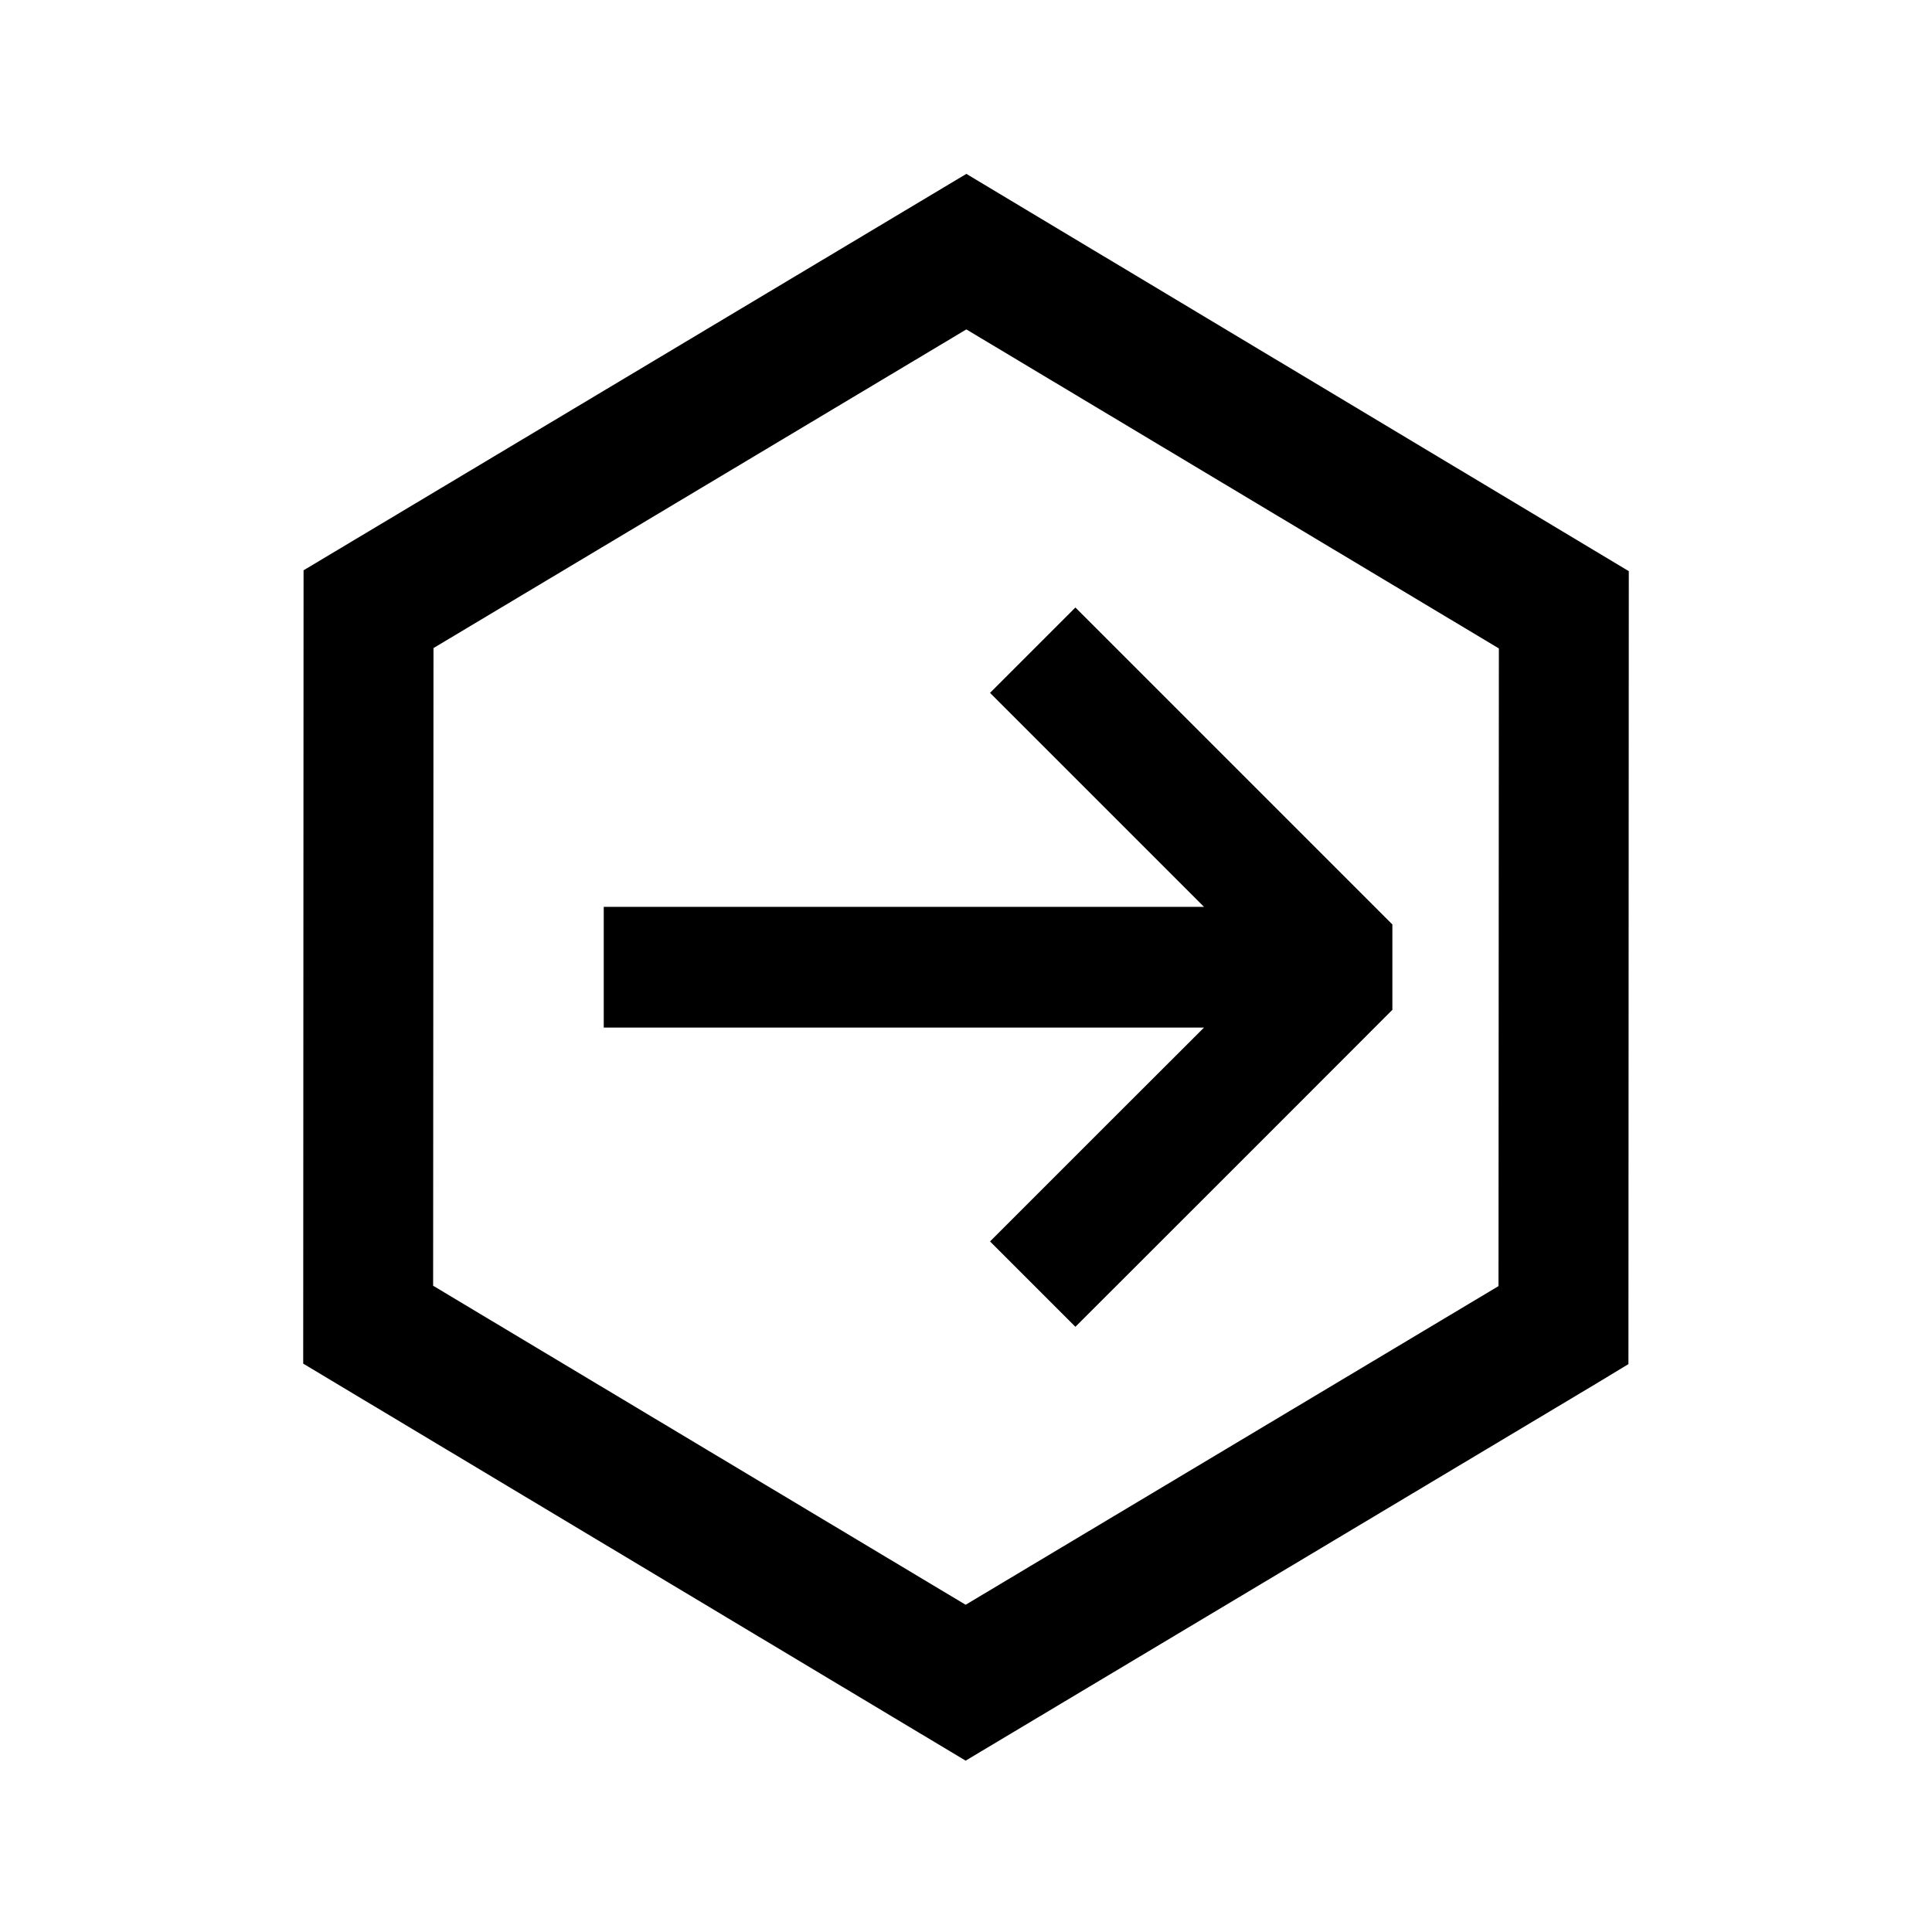 <?xml version="1.0" encoding="UTF-8" standalone="no"?>
<svg
   width="16"
   height="16"
   viewBox="0 0 16 16"
   version="1.1"
   id="svg1"
   sodipodi:docname="21-rdf-shape-property.svg"
   inkscape:version="1.3 (0e150ed6c4, 2023-07-21)"
   xml:space="preserve"
   xmlns:inkscape="http://www.inkscape.org/namespaces/inkscape"
   xmlns:sodipodi="http://sodipodi.sourceforge.net/DTD/sodipodi-0.dtd"
   xmlns="http://www.w3.org/2000/svg"
   xmlns:svg="http://www.w3.org/2000/svg"
   xmlns:rdf="http://www.w3.org/1999/02/22-rdf-syntax-ns#"
   xmlns:cc="http://creativecommons.org/ns#"
   xmlns:dc="http://purl.org/dc/elements/1.1/"><sodipodi:namedview
     id="namedview1"
     pagecolor="#ffffff"
     bordercolor="#000000"
     borderopacity="0.25"
     inkscape:showpageshadow="2"
     inkscape:pageopacity="0.0"
     inkscape:pagecheckerboard="0"
     inkscape:deskcolor="#d1d1d1"
     inkscape:zoom="4"
     inkscape:cx="-80.875"
     inkscape:cy="-37"
     inkscape:window-width="1920"
     inkscape:window-height="1010"
     inkscape:window-x="-6"
     inkscape:window-y="-6"
     inkscape:window-maximized="1"
     inkscape:current-layer="svg1"
     showgrid="true"
     showguides="true"><inkscape:grid
       id="grid1"
       units="px"
       originx="0"
       originy="0"
       spacingx="1"
       spacingy="1"
       empcolor="#0099e5"
       empopacity="0.302"
       color="#0099e5"
       opacity="0.149"
       empspacing="5"
       dotted="false"
       gridanglex="30"
       gridanglez="30"
       visible="true" /><sodipodi:guide
       position="7.168,9"
       orientation="1,0"
       id="guide1"
       inkscape:locked="false" /><sodipodi:guide
       position="7.711,11.295"
       orientation="1,0"
       id="guide2"
       inkscape:locked="false" /><sodipodi:guide
       position="8.464,11.299"
       orientation="1,0"
       id="guide3"
       inkscape:locked="false" /><sodipodi:guide
       position="7.711,12.496"
       orientation="0,-1"
       id="guide4"
       inkscape:locked="false" /></sodipodi:namedview><path
     id="path5"
     style="fill:#000000"
     d="M 8.906 5.031 L 8.199 5.738 L 8.852 6.391 L 9.971 7.51 L 6.43 7.51 L 5 7.51 L 5 8.51 L 6.43 8.51 L 9.971 8.51 L 9.162 9.318 L 8.199 10.281 L 8.906 10.988 L 10.465 9.43 L 11.531 8.363 L 11.531 7.656 L 10.117 6.242 L 8.906 5.031 z " /><!-- Generator: Sketch 40.3 (33839) - http://www.bohemiancoding.com/sketch --><title
     id="title1">Slice</title><desc
     id="desc1">Created with Sketch.</desc><defs
     id="defs1" /><path
     style="color:#000000;fill:#000000;stroke-width:1.533;stroke-dashoffset:0.874;-inkscape-stroke:none"
     d="m 2.511,11.293 0.003,-6.57 5.489,-3.283 5.486,3.29 -0.003,6.567 -0.271,0.164 -5.218,3.12 z m 1.076,-0.645 4.41,2.642 4.413,-2.639 0.003,-5.281 -4.41,-2.642 -4.413,2.639 z"
     id="path1" /></svg>
